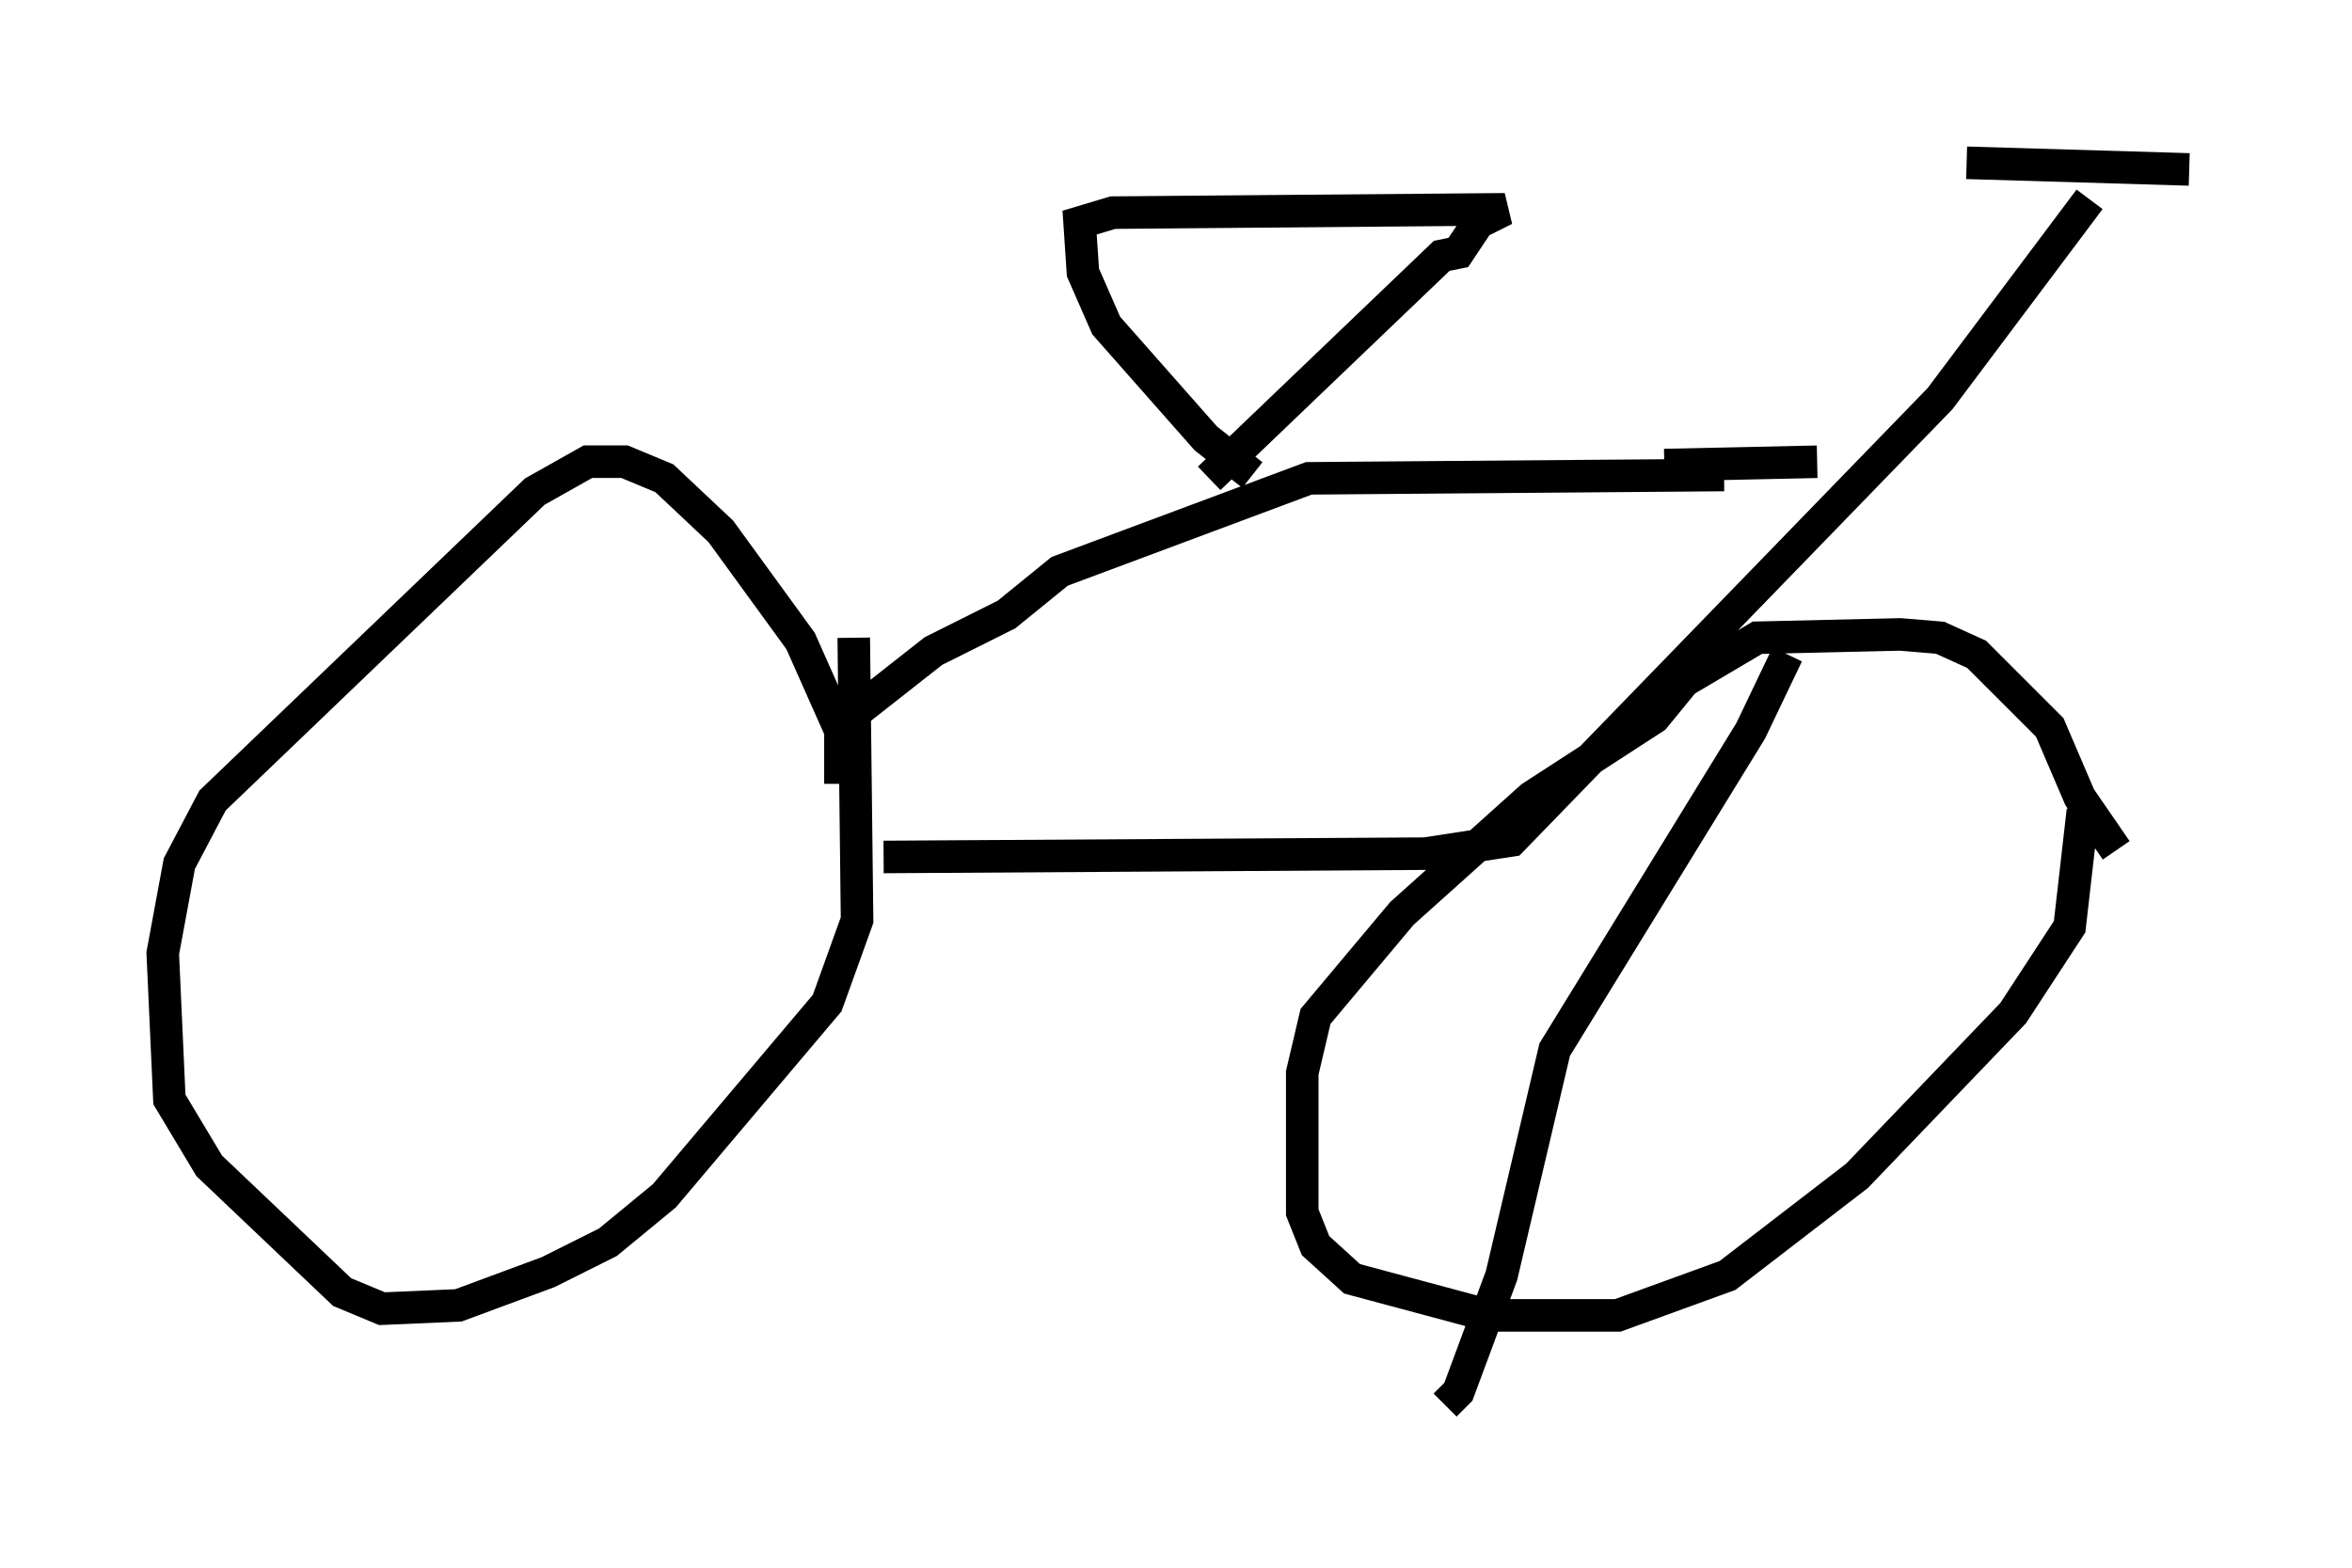 <?xml version="1.0" encoding="utf-8" ?>
<svg baseProfile="full" height="48.18" version="1.1" width="72.272" xmlns="http://www.w3.org/2000/svg" xmlns:ev="http://www.w3.org/2001/xml-events" xmlns:xlink="http://www.w3.org/1999/xlink"><defs /><rect fill="white" height="48.18" width="72.272" x="0" y="0" /><path d="M25.417, 24.6 m0.408, -0.51 l0.0, -1.633 -1.225, -2.756 l-2.45, -3.369 -1.735, -1.633 l-1.225, -0.51 -1.123, 0.0 l-1.633, 0.919 -9.902, 9.494 l-1.021, 1.94 -0.51, 2.756 l0.204, 4.492 1.225, 2.042 l4.083, 3.879 1.225, 0.51 l2.348, -0.102 2.756, -1.021 l1.838, -0.919 1.735, -1.429 l5.002, -5.921 0.919, -2.552 l-0.102, -8.677 m38.792, 6.533 l-1.123, -1.633 -0.919, -2.144 l-2.246, -2.246 -1.123, -0.51 l-1.225, -0.102 -4.39, 0.102 l-2.246, 1.327 -0.919, 1.123 l-3.777, 2.45 -3.981, 3.573 l-2.654, 3.165 -0.408, 1.735 l0.0, 4.288 0.408, 1.021 l1.123, 1.021 4.185, 1.123 l3.981, 0.0 3.369, -1.225 l3.981, -3.063 4.798, -5.002 l1.735, -2.654 0.408, -3.573 m-36.852, 1.429 l16.64, -0.102 2.654, -0.408 l13.169, -13.577 4.594, -6.125 m-38.384, 16.129 l2.858, -2.246 2.246, -1.123 l1.633, -1.327 7.656, -2.858 l12.761, -0.102 m7.452, -9.596 l6.84, 0.204 m-16.129, 9.086 l4.696, -0.102 m-17.354, 0.408 l-1.429, -1.123 -3.063, -3.471 l-0.715, -1.633 -0.102, -1.531 l1.021, -0.306 12.046, -0.102 l-0.817, 0.408 -0.613, 0.919 l-0.51, 0.102 -7.146, 6.84 m17.763, 5.41 l-1.123, 2.348 -6.023, 9.8 l-1.633, 6.942 -1.327, 3.573 l-0.408, 0.408 " fill="none" stroke="black" stroke-width="1" /></svg>